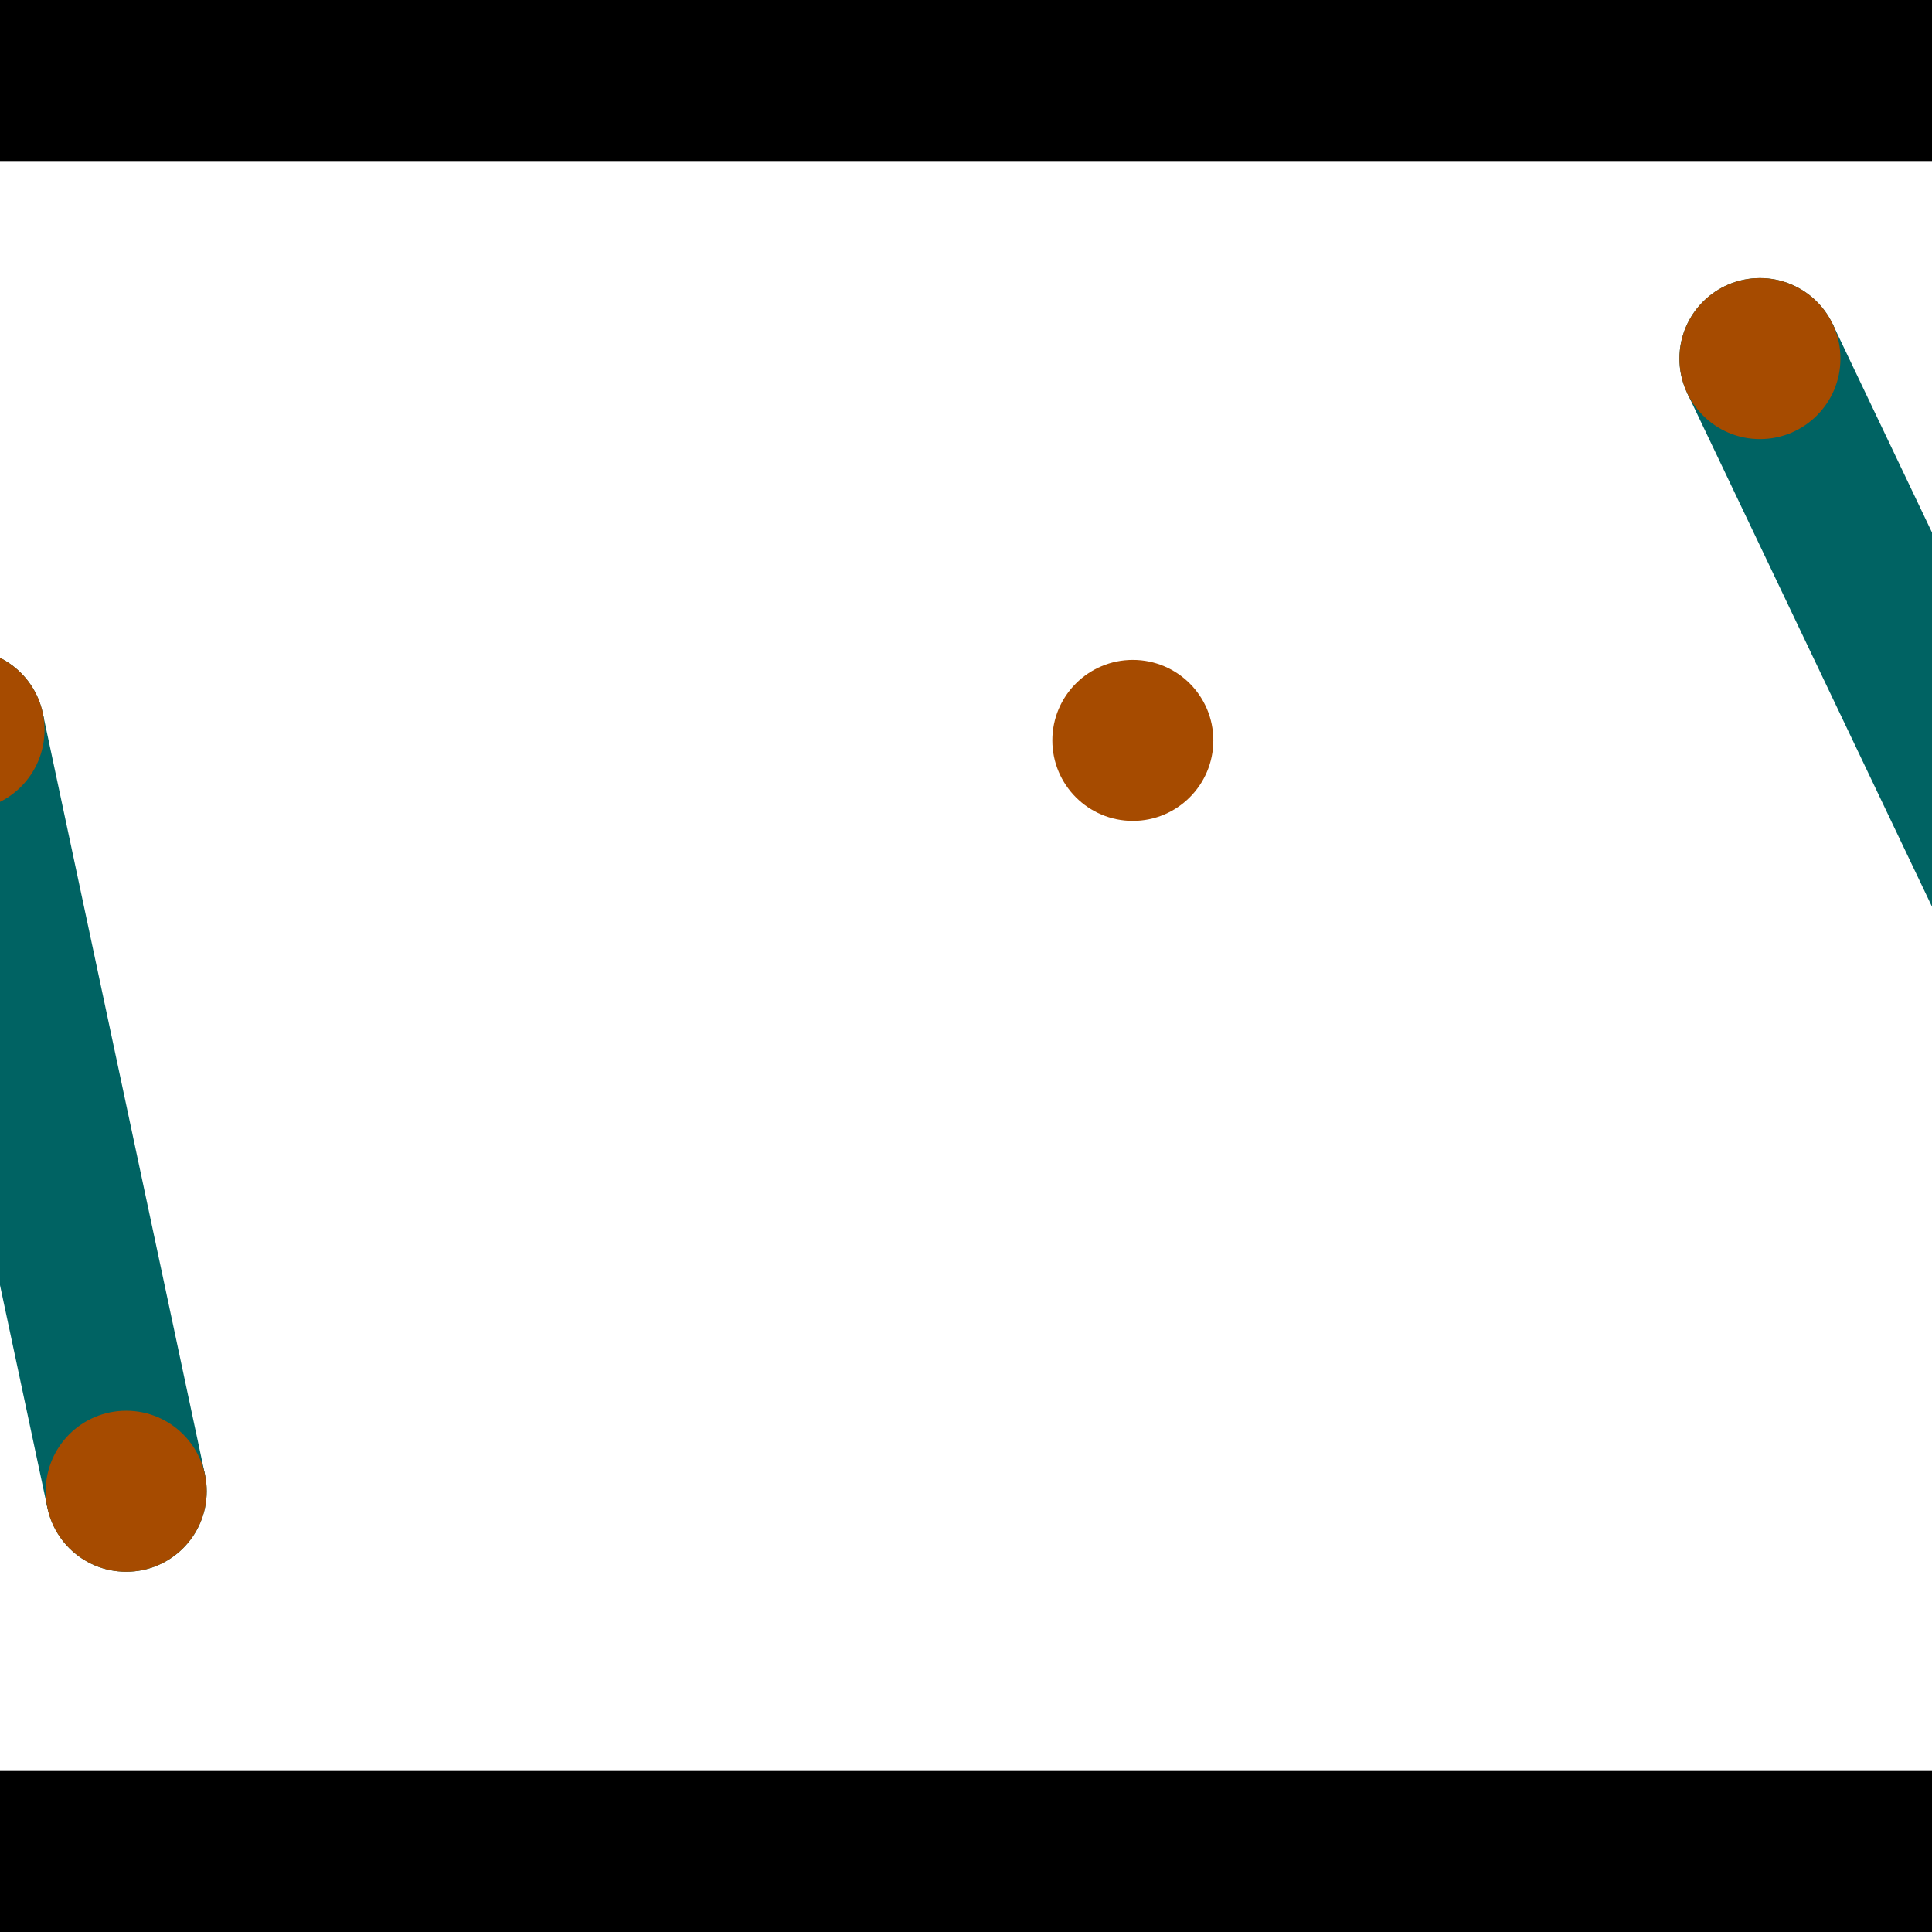 <?xml version="1.0" encoding="utf-8"?> <!-- Generator: Adobe Illustrator 13.0.0, SVG Export Plug-In . SVG Version: 6.00 Build 14948)  --> <svg version="1.2" baseProfile="tiny" id="Layer_1" xmlns="http://www.w3.org/2000/svg" xmlns:xlink="http://www.w3.org/1999/xlink" x="0px" y="0px" width="512px" height="512px" viewBox="0 0 512 512" xml:space="preserve">
<rect x="0" y="0" width="512" height="512" fill="#333333" stroke="none"/>
<polygon points="0,0 512,0 512,512 0,512" style="fill:#ffffff; stroke:#000000;stroke-width:0"/>
<polygon points="-30.397,197.864 11.334,188.976 54.309,390.75 12.579,399.638" style="fill:#006363; stroke:#000000;stroke-width:0"/>
<circle fill="#006363" stroke="#006363" stroke-width="0" cx="-9.532" cy="193.42" r="21.333"/>
<circle fill="#006363" stroke="#006363" stroke-width="0" cx="33.444" cy="395.194" r="21.333"/>
<polygon points="447.147,104.209 485.663,85.852 577.671,278.901 539.156,297.258" style="fill:#006363; stroke:#000000;stroke-width:0"/>
<circle fill="#006363" stroke="#006363" stroke-width="0" cx="466.405" cy="95.031" r="21.333"/>
<circle fill="#006363" stroke="#006363" stroke-width="0" cx="558.414" cy="288.08" r="21.333"/>
<polygon points="1256,469.333 256,1469.33 -744,469.333" style="fill:#000000; stroke:#000000;stroke-width:0"/>
<polygon points="-744,42.667 256,-957.333 1256,42.667" style="fill:#000000; stroke:#000000;stroke-width:0"/>
<circle fill="#a64b00" stroke="#a64b00" stroke-width="0" cx="-9.532" cy="193.42" r="21.333"/>
<circle fill="#a64b00" stroke="#a64b00" stroke-width="0" cx="33.444" cy="395.194" r="21.333"/>
<circle fill="#a64b00" stroke="#a64b00" stroke-width="0" cx="466.405" cy="95.031" r="21.333"/>
<circle fill="#a64b00" stroke="#a64b00" stroke-width="0" cx="558.414" cy="288.08" r="21.333"/>
<circle fill="#a64b00" stroke="#a64b00" stroke-width="0" cx="300.212" cy="196.215" r="21.333"/>
</svg>
